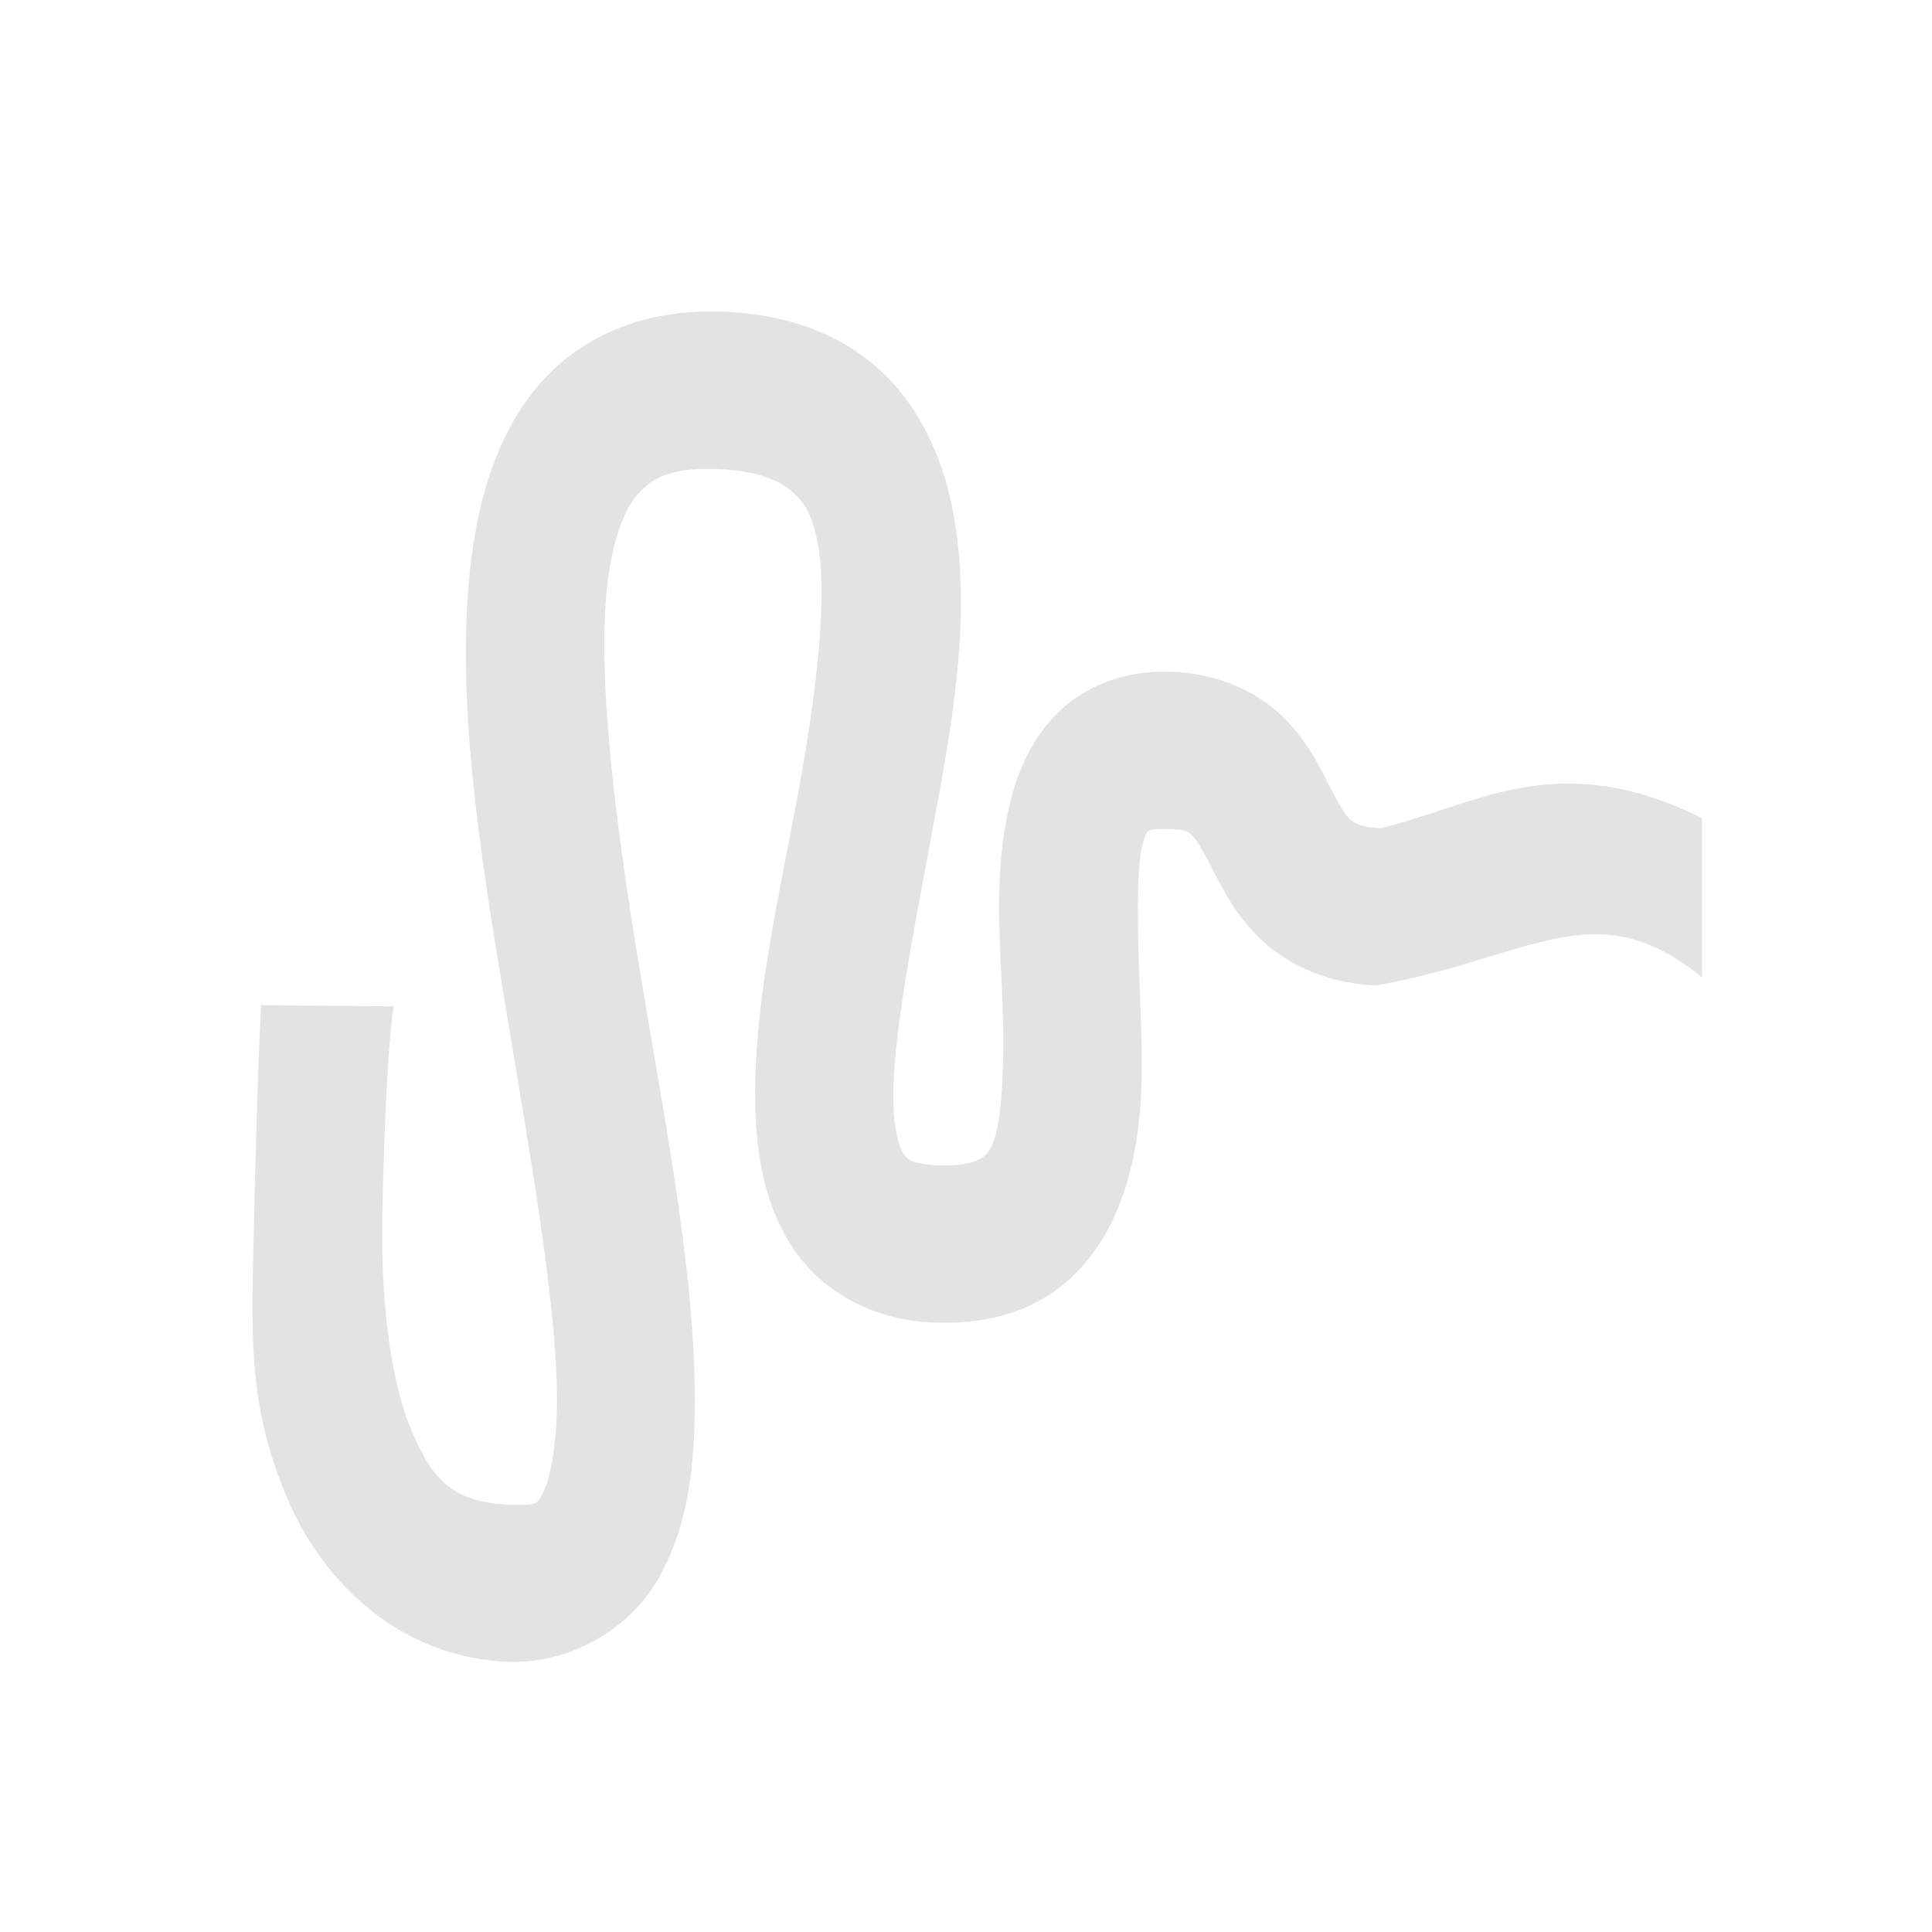 <?xml version="1.0" encoding="UTF-8" standalone="no"?>
<!-- Created with Inkscape (http://www.inkscape.org/) -->

<svg
   xmlns:dc="http://purl.org/dc/elements/1.1/"
   xmlns:cc="http://creativecommons.org/ns#"
   xmlns:rdf="http://www.w3.org/1999/02/22-rdf-syntax-ns#"
   xmlns:svg="http://www.w3.org/2000/svg"
   xmlns="http://www.w3.org/2000/svg"
   xmlns:sodipodi="http://sodipodi.sourceforge.net/DTD/sodipodi-0.dtd"
   xmlns:inkscape="http://www.inkscape.org/namespaces/inkscape"
   width="24"
   height="24"
   viewBox="0 0 6.35 6.35"
   version="1.1"
   id="svg8"
   inkscape:version="0.92+devel unknown"
   sodipodi:docname="interactive_simplify.svg">
  <defs
     id="defs2" />
  <sodipodi:namedview
     id="base"
     pagecolor="#002466"
     bordercolor="#ffffff"
     borderopacity="0.322"
     inkscape:pageopacity="1"
     inkscape:pageshadow="2"
     inkscape:zoom="19.090909"
     inkscape:cx="11.000047"
     inkscape:cy="10.999989"
     inkscape:document-units="px"
     inkscape:current-layer="svg8"
     inkscape:document-rotation="0"
     showgrid="false"
     units="px"
     inkscape:pagecheckerboard="false"
     borderlayer="true"
     inkscape:showpageshadow="false"
     inkscape:window-width="1920"
     inkscape:window-height="1051"
     inkscape:window-x="0"
     inkscape:window-y="0"
     inkscape:window-maximized="1" />
  <g
     inkscape:label="#interactive_simplify"
     id="interactive_simplify"
     transform="matrix(0.397,0,0,0.397,-113,-212.526)">
    <rect
       style="color:#000000;fill:none;stroke-width:1.018"
       id="rect17937-7"
       width="16"
       height="16"
       x="284.725"
       y="535.499"
       inkscape:label="#boundary" />
    <path
       style="color:#000000;opacity:0.6;solid-opacity:1;fill:#d0d0d0;stroke-width:1.032"
       d="m 290.573,537.91 c -0.583,-0.016 -1.108,0.185 -1.462,0.589 -0.353,0.403 -0.512,0.938 -0.578,1.487 -0.131,1.097 0.071,2.372 0.279,3.629 0.208,1.257 0.432,2.496 0.434,3.302 0,0.403 -0.065,0.678 -0.115,0.769 -0.051,0.091 -0.033,0.108 -0.252,0.102 -0.496,-0.014 -0.665,-0.203 -0.841,-0.623 -0.176,-0.42 -0.254,-1.1 -0.238,-1.806 0.033,-1.411 0.094,-1.697 0.094,-1.697 l -1.097,-0.01 c 0,0 -0.027,0.349 -0.064,1.982 -0.018,0.817 -0.033,1.356 0.277,2.093 0.309,0.737 0.973,1.335 1.841,1.361 0.504,0.014 1.001,-0.266 1.245,-0.708 0.245,-0.442 0.292,-0.941 0.291,-1.468 0,-1.053 -0.249,-2.305 -0.454,-3.541 -0.205,-1.235 -0.359,-2.452 -0.269,-3.21 0.045,-0.379 0.142,-0.614 0.253,-0.741 0.111,-0.127 0.261,-0.217 0.627,-0.208 0.361,0.01 0.548,0.099 0.652,0.19 0.104,0.091 0.165,0.201 0.208,0.422 0.086,0.442 -0.01,1.259 -0.169,2.112 -0.159,0.853 -0.366,1.734 -0.347,2.553 0.01,0.41 0.078,0.836 0.328,1.197 0.25,0.361 0.667,0.566 1.108,0.591 0.366,0.021 0.699,-0.041 0.982,-0.217 0.282,-0.177 0.486,-0.468 0.598,-0.761 0.224,-0.585 0.189,-1.176 0.169,-1.712 -0.02,-0.536 -0.033,-1.033 0.017,-1.248 0.025,-0.108 0.044,-0.123 0.045,-0.123 4.8e-4,-4.8e-4 0.018,-0.027 0.159,-0.023 0.173,0 0.189,0.034 0.215,0.059 0.026,0.025 0.073,0.097 0.155,0.256 0.081,0.159 0.197,0.403 0.427,0.615 0.23,0.211 0.558,0.348 0.93,0.366 1.277,-0.219 1.813,-0.797 2.704,-0.067 v -1.319 c -1.181,-0.584 -1.821,-0.128 -2.655,0.084 -0.191,-0.01 -0.228,-0.047 -0.263,-0.079 -0.034,-0.032 -0.08,-0.103 -0.158,-0.256 -0.079,-0.154 -0.187,-0.391 -0.411,-0.604 -0.224,-0.212 -0.552,-0.346 -0.915,-0.357 -0.328,-0.01 -0.653,0.086 -0.897,0.308 -0.245,0.223 -0.374,0.53 -0.438,0.814 -0.129,0.567 -0.072,1.121 -0.053,1.631 0.019,0.509 -0.008,0.958 -0.074,1.134 -0.034,0.088 -0.052,0.109 -0.101,0.14 -0.048,0.03 -0.156,0.071 -0.374,0.059 -0.219,-0.013 -0.243,-0.056 -0.272,-0.098 -0.029,-0.042 -0.078,-0.172 -0.083,-0.425 -0.012,-0.505 0.159,-1.365 0.323,-2.248 0.164,-0.883 0.336,-1.798 0.166,-2.666 -0.085,-0.434 -0.284,-0.871 -0.629,-1.172 -0.344,-0.301 -0.794,-0.446 -1.318,-0.46 z"
       id="path14318-5-3"
       inkscape:connector-curvature="0"
       sodipodi:nodetypes="cccccccccccccccccccccsccccccccccccsccccccccccccccccccccc"
       inkscape:label="#1" />
  </g>
</svg>
